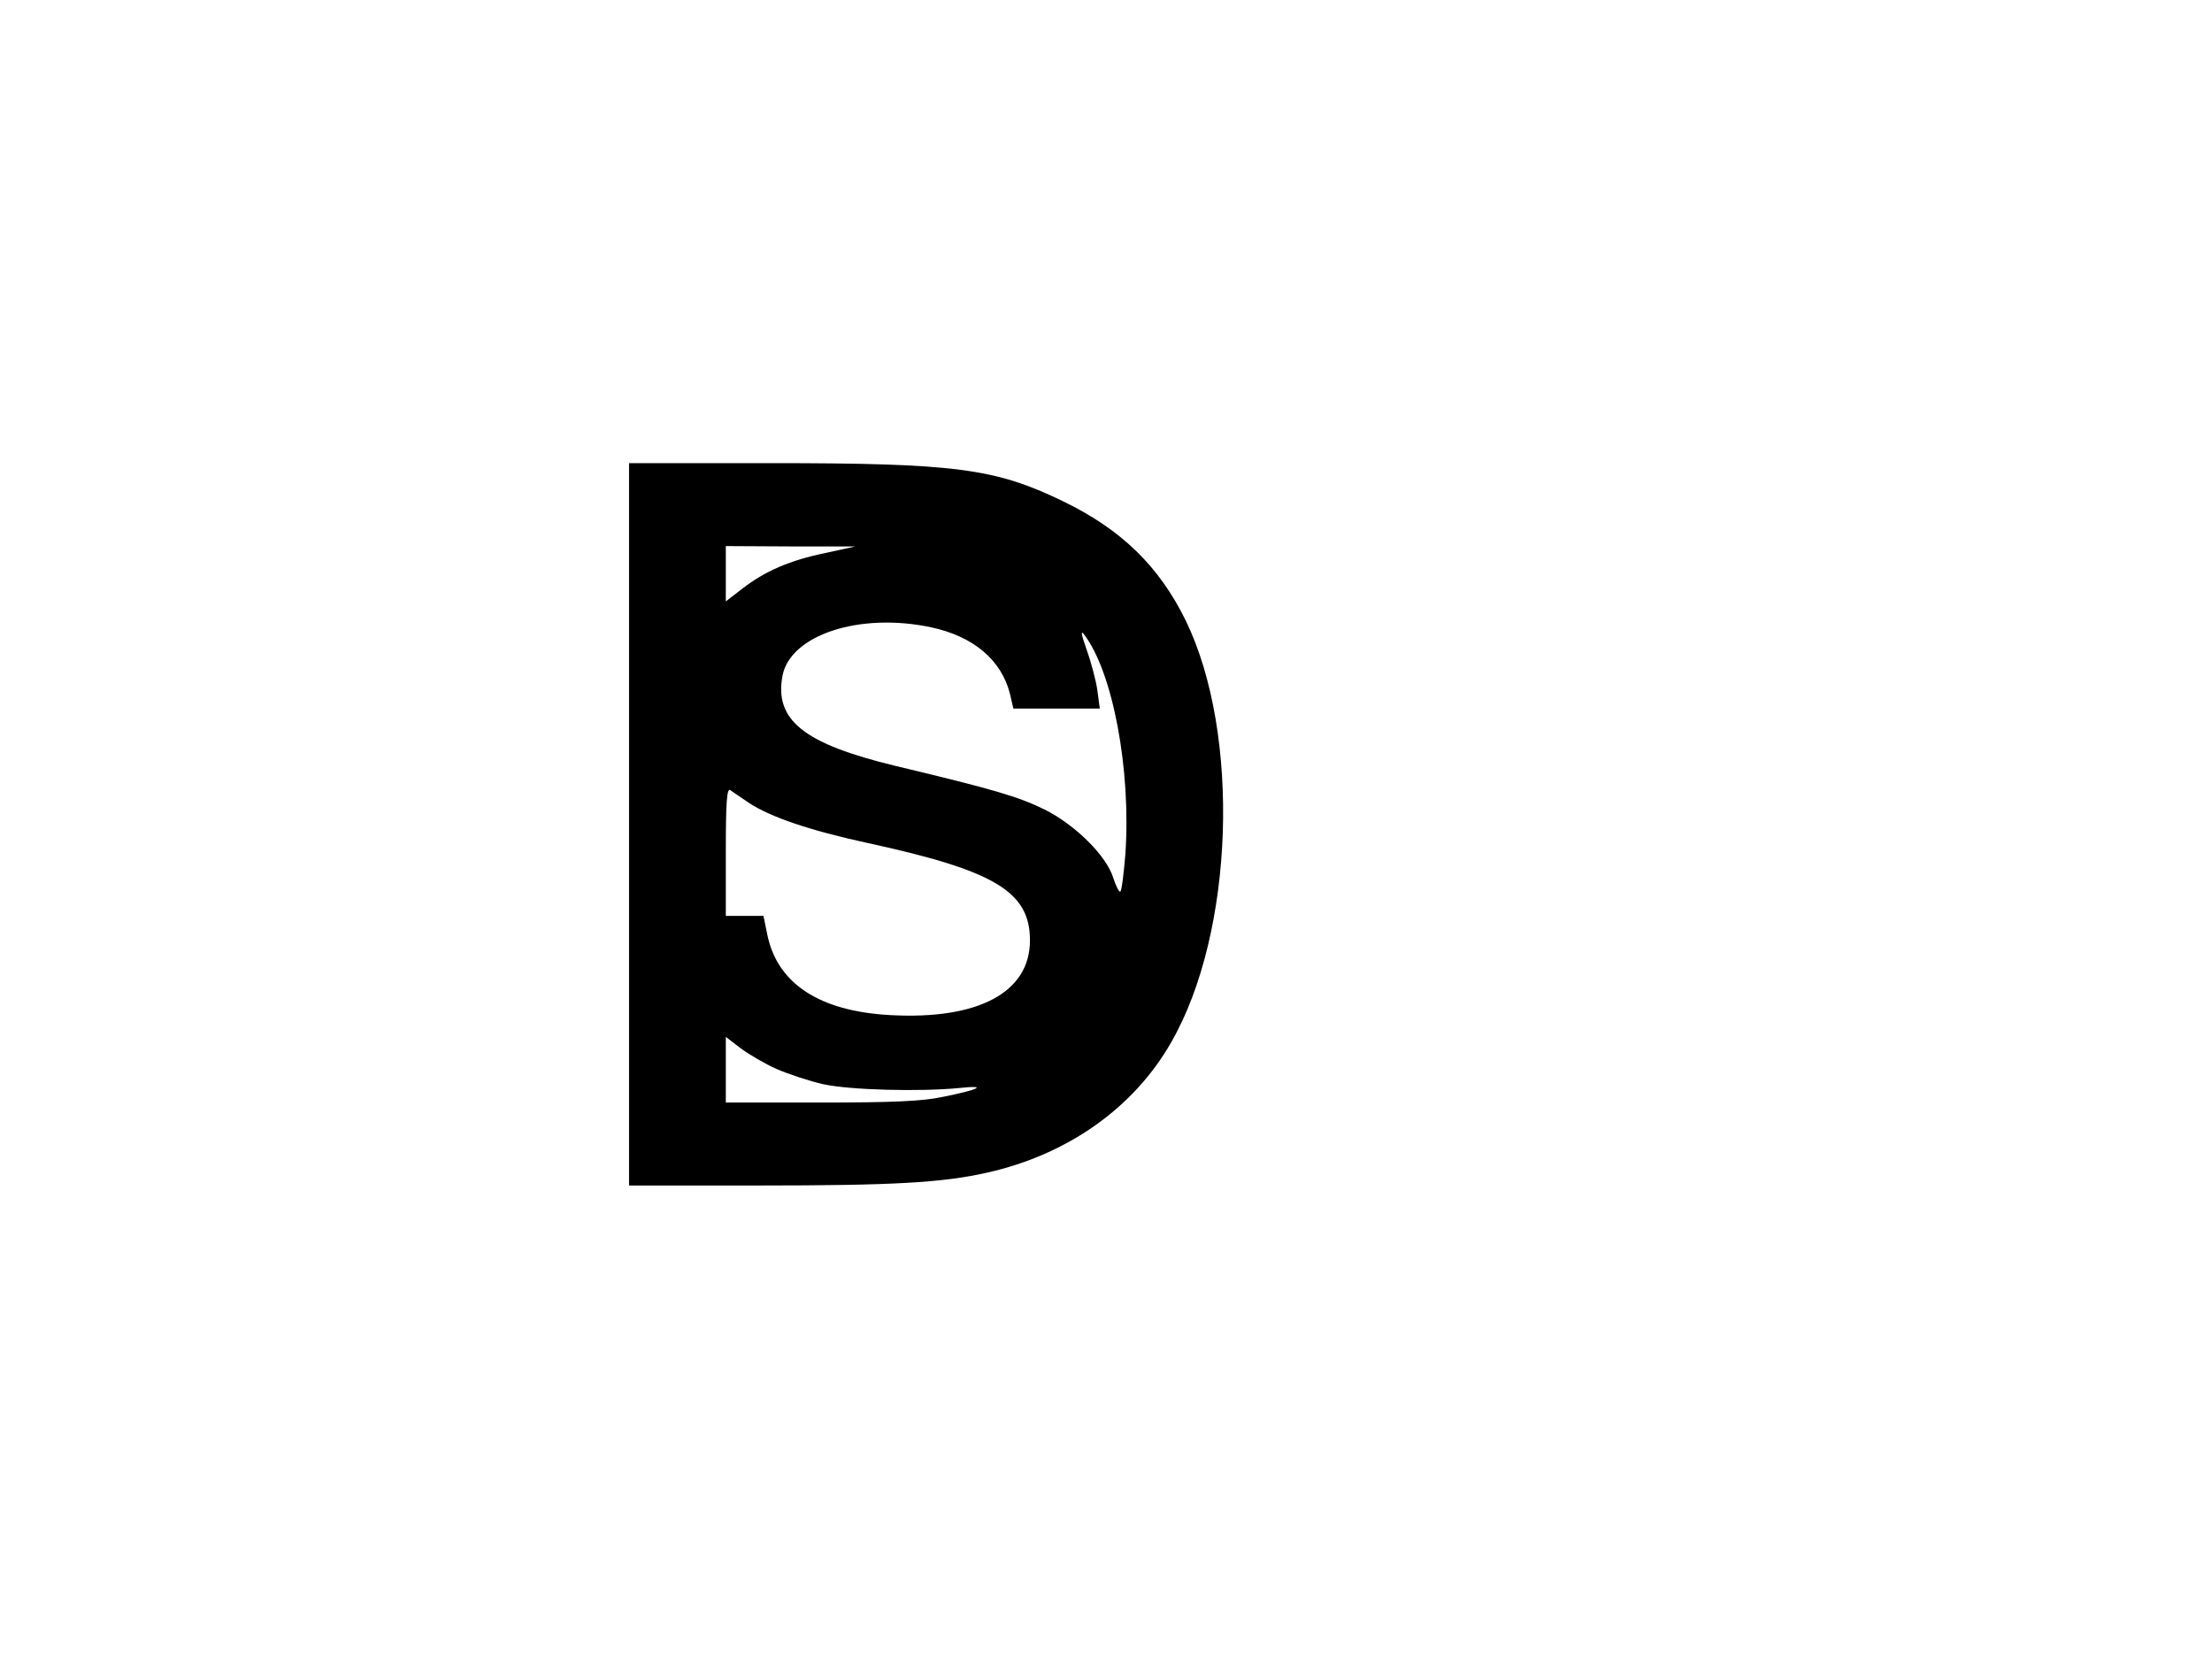<?xml version="1.0" standalone="no"?>
<!DOCTYPE svg PUBLIC "-//W3C//DTD SVG 20010904//EN"
 "http://www.w3.org/TR/2001/REC-SVG-20010904/DTD/svg10.dtd">
<svg version="1.0" xmlns="http://www.w3.org/2000/svg"
 width="640pt" height="480pt" viewBox="0 0 640 480"
 preserveAspectRatio="xMidYMid meet">
<g transform="translate(0,480) scale(0.1,-0.1)"
fill="#000000" stroke="none">
<path d="M1820 2415 l0 -1045 379 0 c383 0 528 8 656 37 234 52 426 188 534
378 182 317 201 891 42 1219 -77 157 -186 264 -356 346 -196 95 -311 110 -847
110 l-408 0 0 -1045z m568 785 c-102 -21 -174 -52 -240 -103 l-48 -37 0 80 0
80 188 -1 187 0 -87 -19z m306 -215 c122 -26 203 -94 228 -192 l10 -43 125 0
125 0 -7 53 c-4 28 -18 81 -31 117 -15 43 -18 58 -8 45 84 -109 137 -393 120
-637 -5 -60 -11 -108 -15 -108 -4 0 -13 18 -20 40 -19 63 -109 153 -199 198
-76 37 -142 57 -431 126 -265 64 -351 132 -327 261 23 118 223 184 430 140z
m-527 -508 c62 -41 177 -80 343 -116 369 -80 470 -141 470 -282 0 -150 -149
-230 -404 -216 -205 11 -327 91 -356 233 l-11 54 -55 0 -54 0 0 186 c0 145 3
184 13 178 6 -5 31 -21 54 -37z m80 -770 c35 -15 95 -35 135 -44 79 -17 279
-22 393 -11 84 9 61 -4 -49 -26 -57 -12 -141 -16 -351 -16 l-275 0 0 95 0 95
43 -33 c23 -17 70 -45 104 -60z"/>
</g>
</svg>
